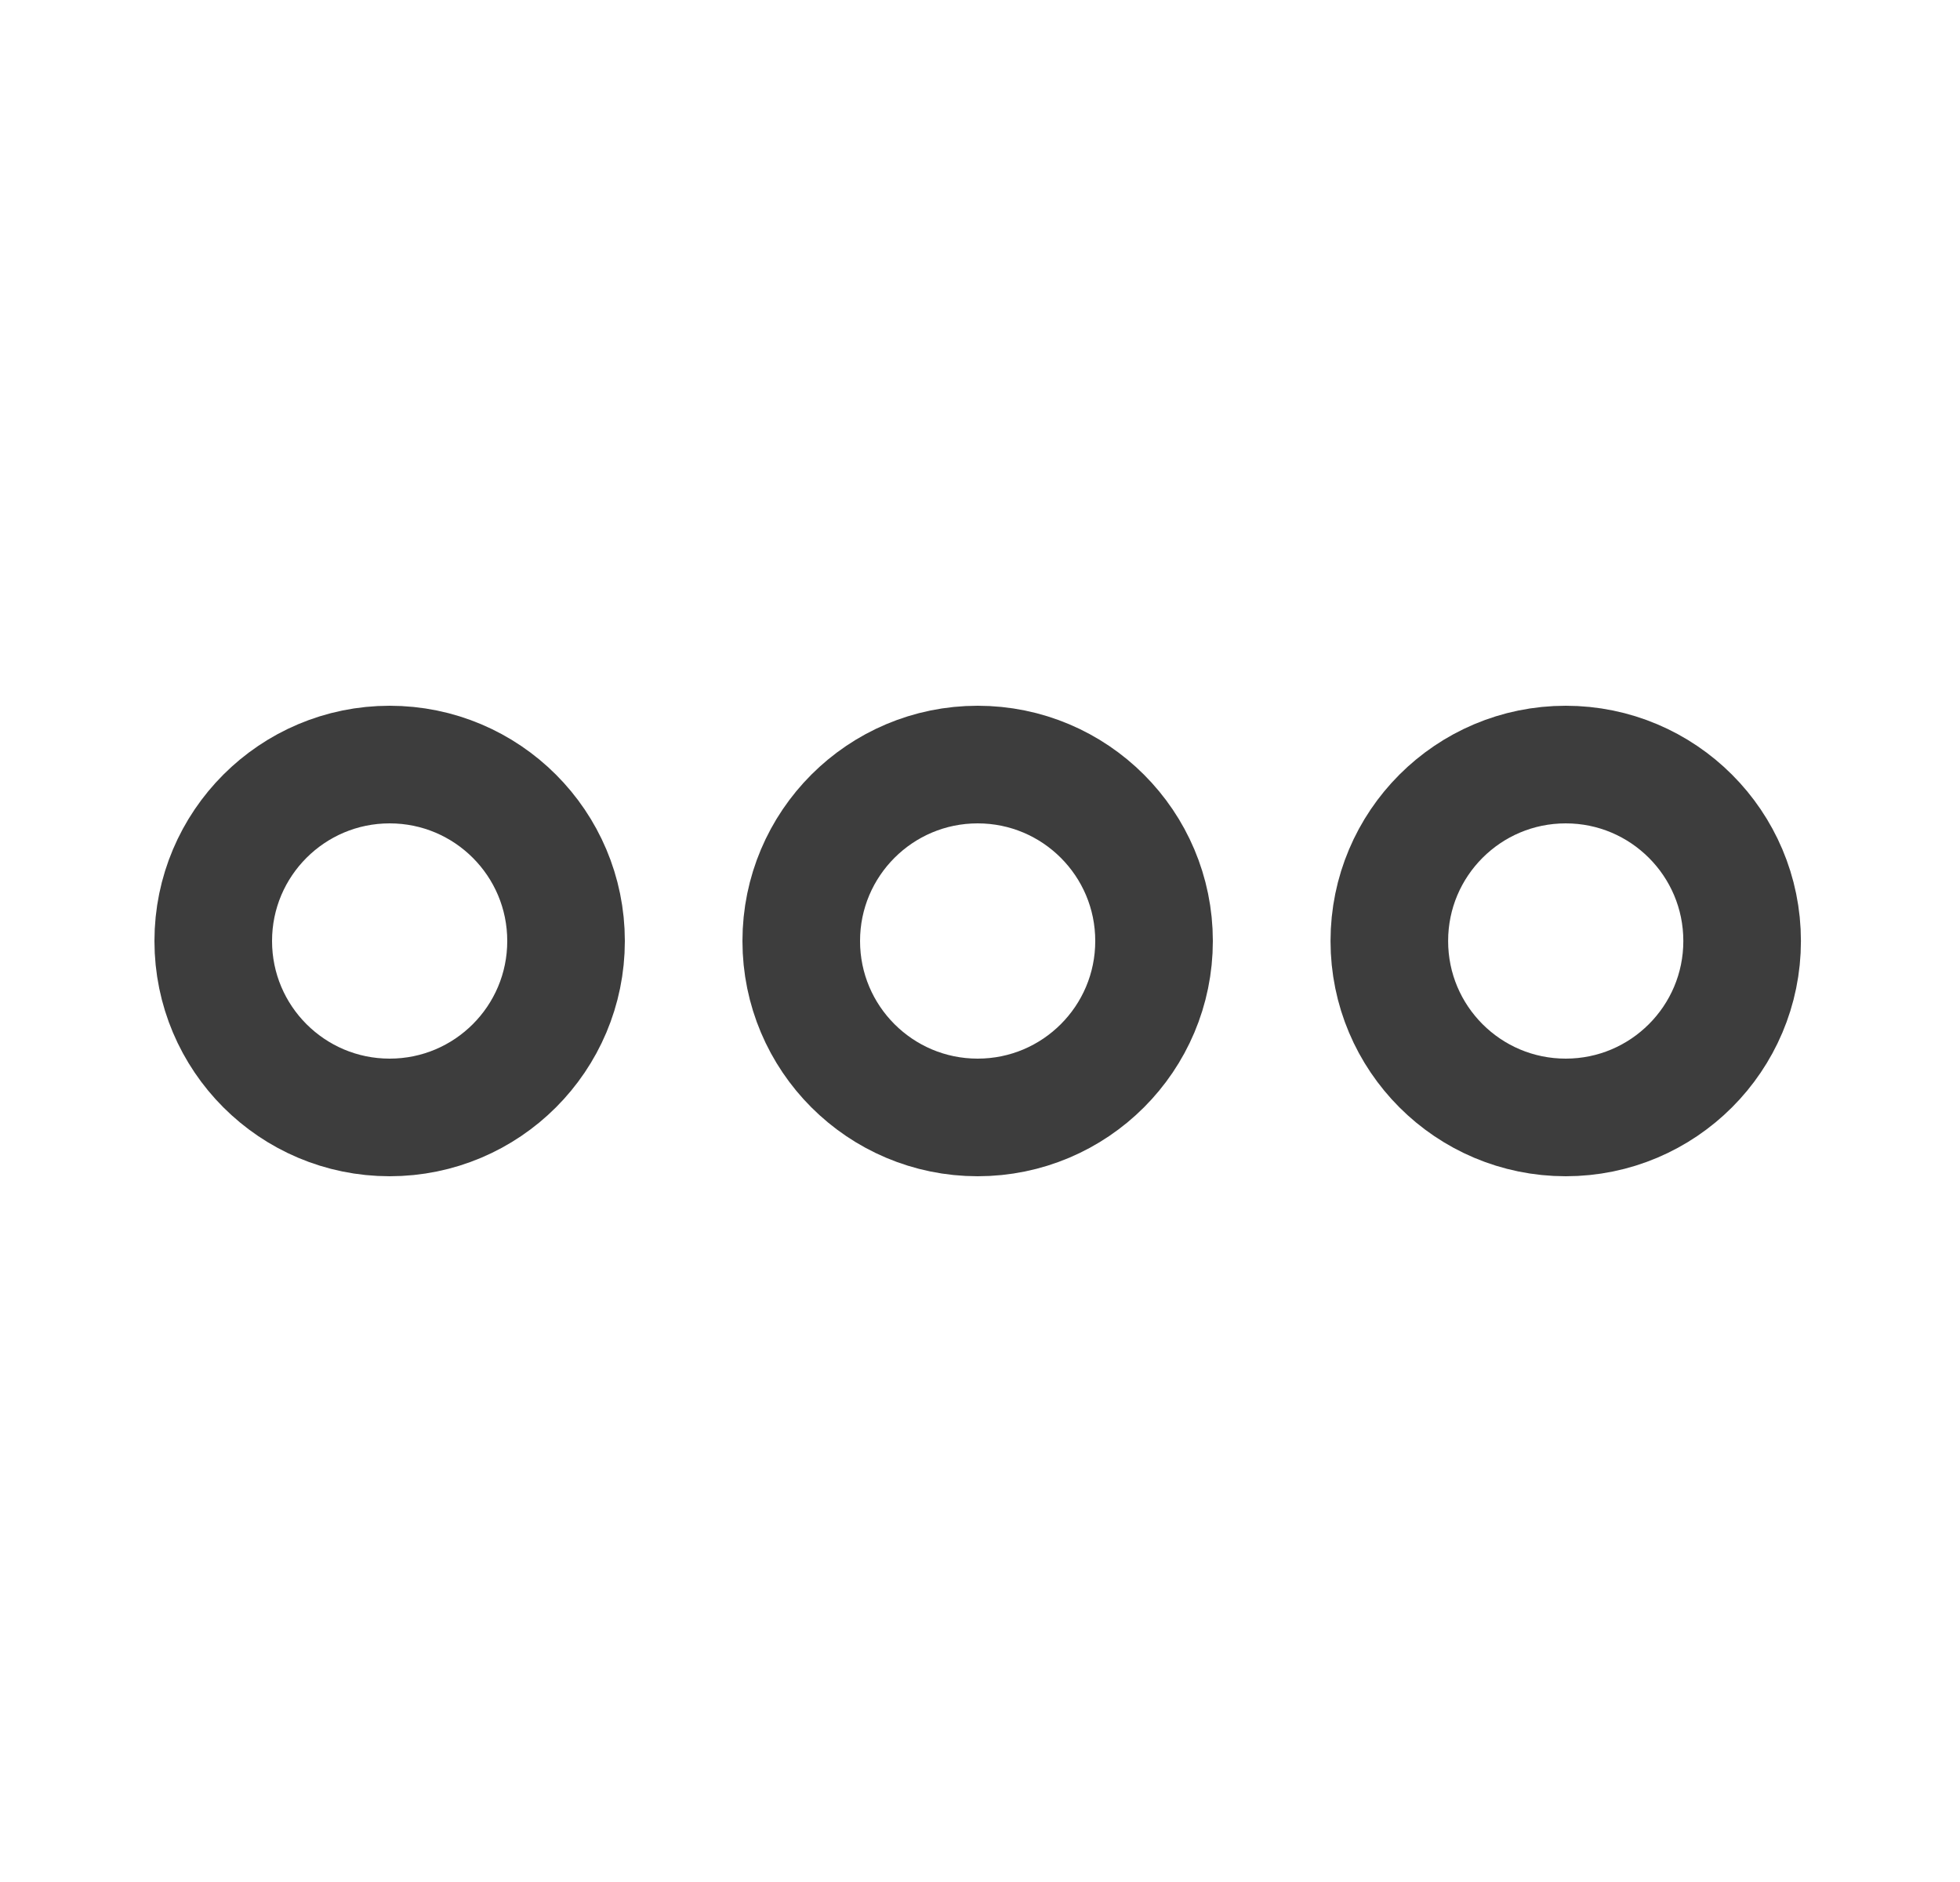 <svg width="25" height="24" viewBox="0 0 25 24" fill="none" xmlns="http://www.w3.org/2000/svg">
<path d="M12.47 14.25C13.713 14.25 14.72 13.243 14.72 12C14.72 10.757 13.713 9.75 12.47 9.75C11.228 9.75 10.22 10.757 10.22 12C10.22 13.243 11.228 14.25 12.47 14.25Z" stroke="#3D3D3D" stroke-width="1.5" stroke-linecap="round" stroke-linejoin="round"/>
<path d="M4.97 14.25C6.213 14.25 7.22 13.243 7.22 12C7.22 10.757 6.213 9.75 4.97 9.75C3.728 9.75 2.72 10.757 2.72 12C2.72 13.243 3.728 14.25 4.97 14.25Z" stroke="#3D3D3D" stroke-width="1.5" stroke-linecap="round" stroke-linejoin="round"/>
<path d="M19.971 14.25C21.213 14.25 22.221 13.243 22.221 12C22.221 10.757 21.213 9.75 19.971 9.75C18.728 9.75 17.721 10.757 17.721 12C17.721 13.243 18.728 14.25 19.971 14.25Z" stroke="#3D3D3D" stroke-width="1.5" stroke-linecap="round" stroke-linejoin="round"/>
</svg>
